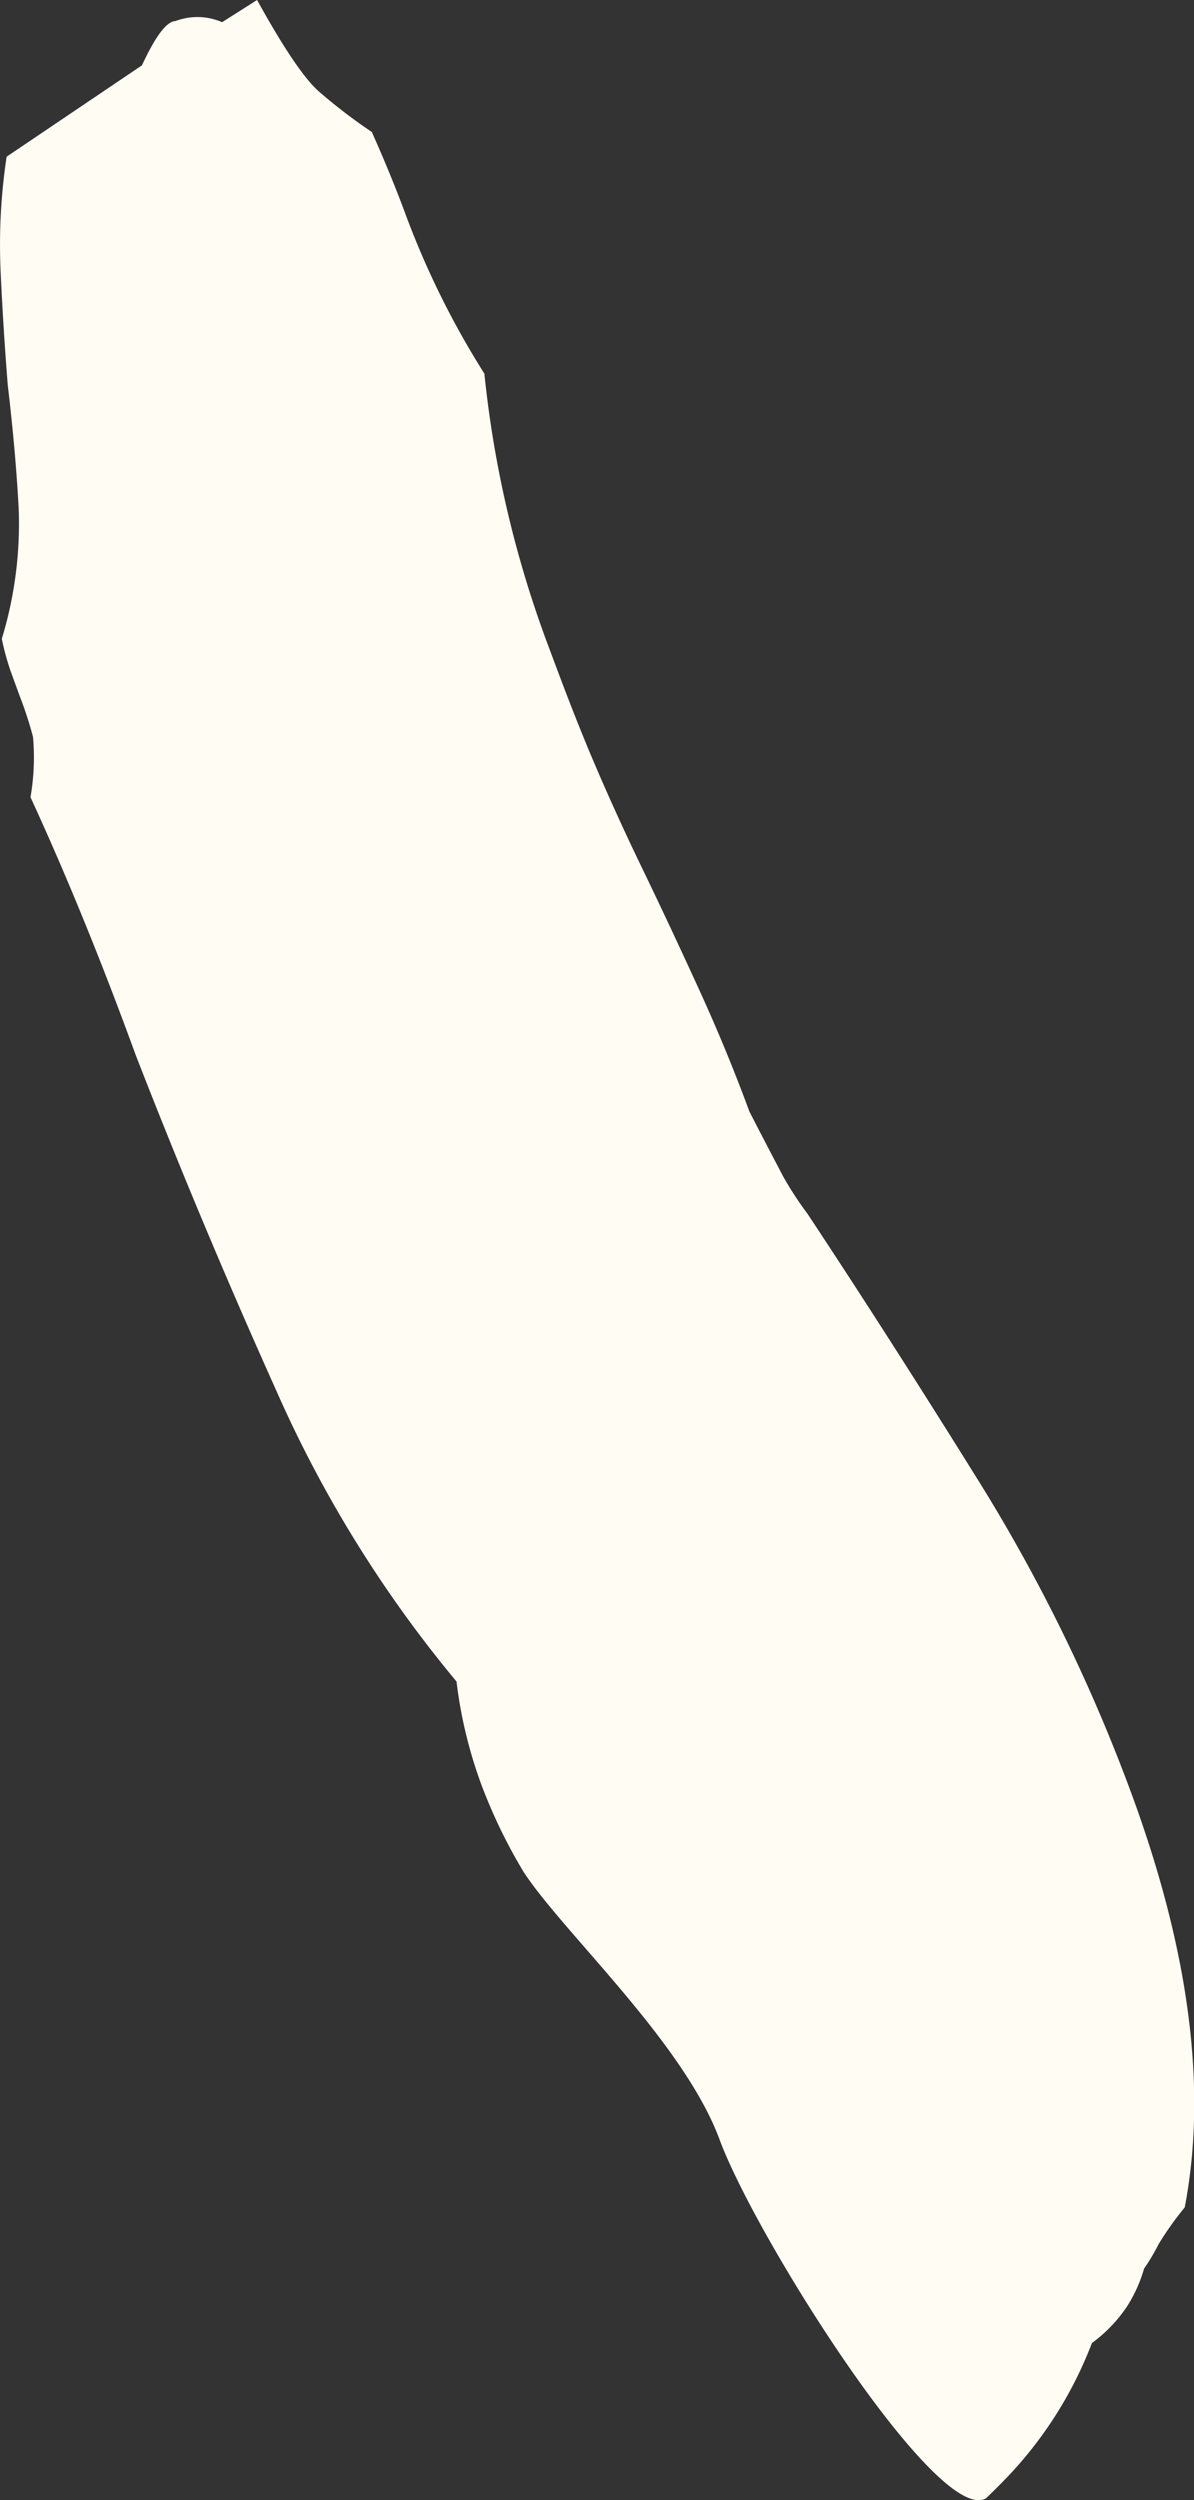 <svg xmlns="http://www.w3.org/2000/svg" viewBox="0 0 99.07 207.42"><rect x="0" y="0" width="99.07" height="207.42" fill="#333333" stroke="none"/><defs><style>.cls-1{fill:#fffcf3;}</style></defs><g id="Layer_2" data-name="Layer 2"><g id="Layer_1-2" data-name="Layer 1"><path class="cls-1" d="M11.78,5.42.55,13a48.94,48.94,0,0,0-.5,9.47c.14,3.12.34,6.26.59,9.44.43,3.63.74,7.07.91,10.28A32.7,32.7,0,0,1,.15,53a20.7,20.7,0,0,0,.76,2.76l.73,2a31.79,31.79,0,0,1,1.1,3.38,19.32,19.32,0,0,1-.21,5Q7,75.84,11.26,87.53q5.41,13.92,11.62,27.74a102.13,102.13,0,0,0,15,24.24A37.49,37.49,0,0,0,40,148.22a44,44,0,0,0,3.43,7.06c3.24,5,13.29,14.14,16.28,22.24s18.07,32,22.09,29.76c.71-.67,1.39-1.36,2.06-2.07a33.34,33.34,0,0,0,6.74-10.82,12.1,12.1,0,0,0,2.89-3,12,12,0,0,0,1.44-3.18,16.13,16.13,0,0,0,1.19-2,25.68,25.68,0,0,1,2.18-3.07q2.82-14.7-4.44-34.39a141.89,141.89,0,0,0-12.45-25.54Q73.86,111.07,67,100.7a28.74,28.74,0,0,1-2-3.06c-.56-1.07-1.51-2.87-2.82-5.42q-1.84-5-4.06-9.87t-4.54-9.7c-1.46-3-2.88-6.08-4.23-9.24S46.8,57.1,45.65,54a90.5,90.5,0,0,1-5.46-23,70.69,70.69,0,0,1-6.51-13.14q-1.23-3.33-2.83-6.91A44.43,44.43,0,0,1,26.47,7.6C25.24,6.52,23.54,4,21.33,0l-2.9,1.84a5.16,5.16,0,0,0-3.88-.09C13.83,1.77,12.9,3,11.78,5.42Z"/></g></g></svg>